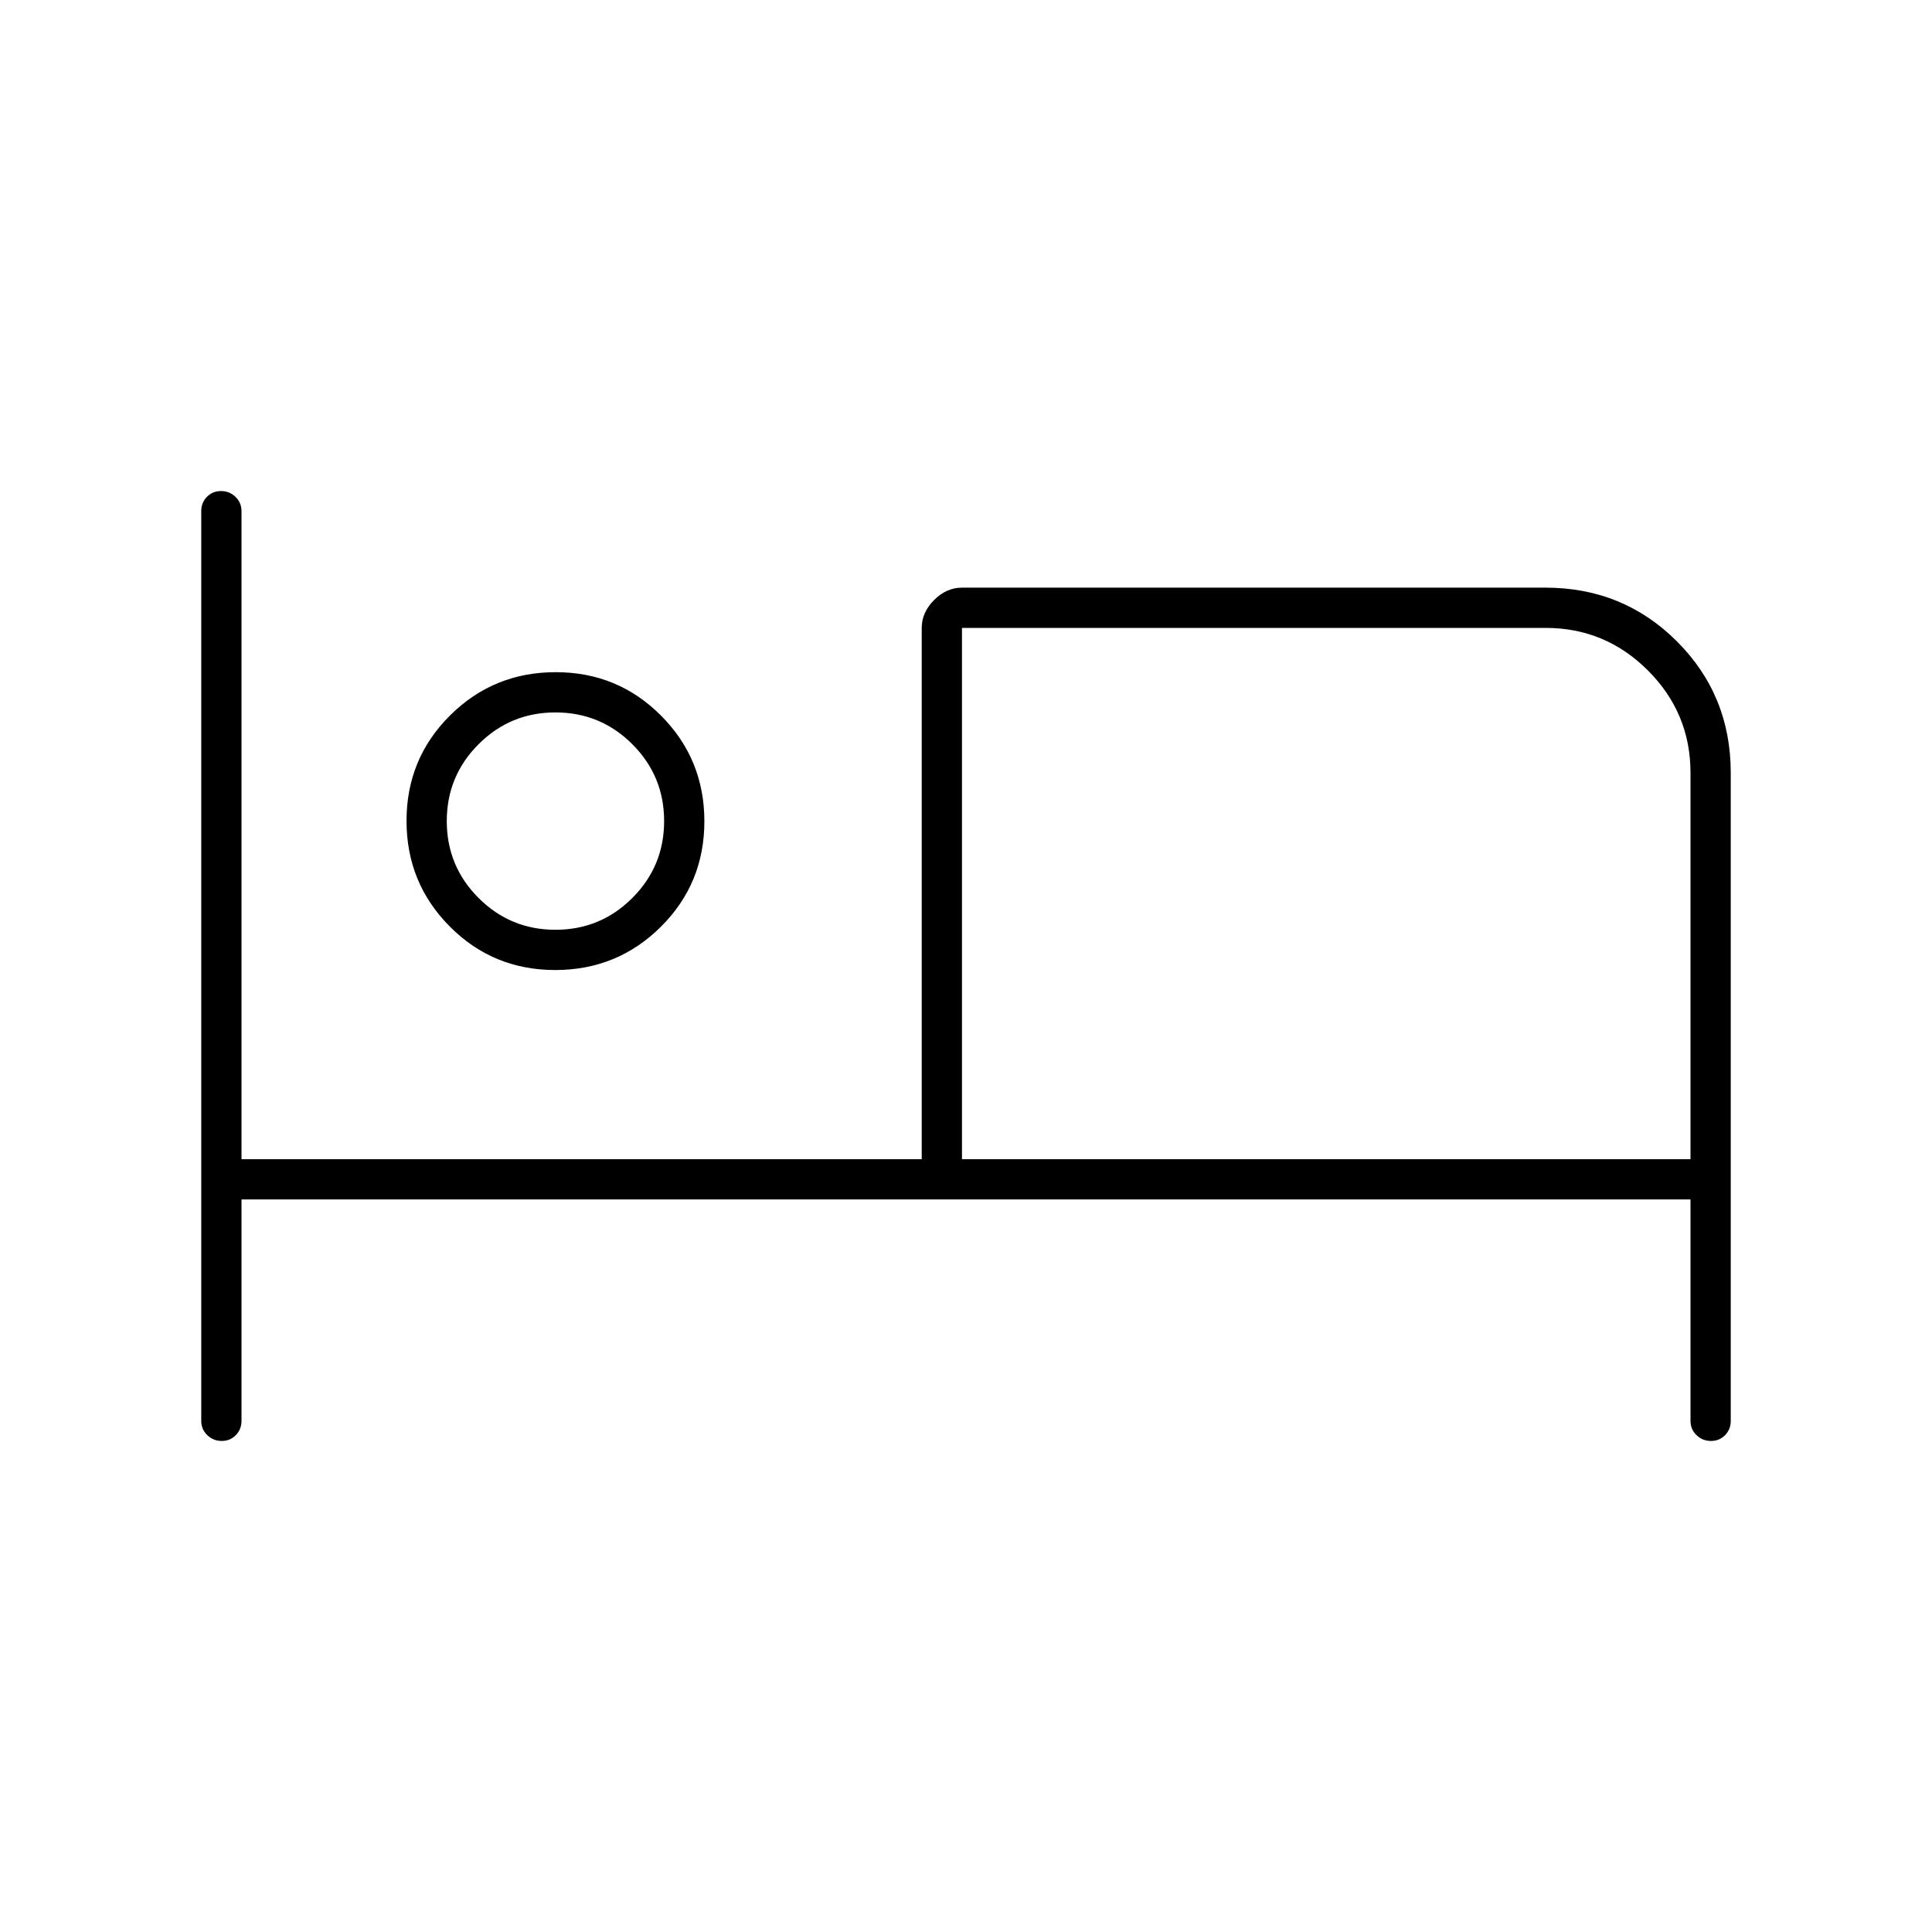 <svg xmlns="http://www.w3.org/2000/svg" height="20" viewBox="0 -960 960 960" width="20"><path d="M110.175-244Q106-244 103-246.875T100-254v-452q0-4.25 2.825-7.125 2.824-2.875 7-2.875 4.175 0 7.175 2.875t3 7.125v322h338v-264q0-7.7 6.15-13.85Q470.3-668 478-668h290q38.55 0 65.275 26.725Q860-614.55 860-576v322q0 4.25-2.825 7.125-2.824 2.875-7 2.875-4.175 0-7.175-2.875T840-254v-110H120v110q0 4.25-2.825 7.125-2.824 2.875-7 2.875Zm165.707-234Q245-478 223.5-499.618q-21.5-21.617-21.5-52.5Q202-583 223.618-604.5q21.617-21.5 52.5-21.5Q307-626 328.5-604.382q21.5 21.617 21.5 52.5Q350-521 328.382-499.5q-21.617 21.5-52.5 21.5ZM478-384h362v-192q0-29.7-21.15-50.85Q797.7-648 768-648H478v264ZM276-498q22.4 0 38.2-15.8Q330-529.6 330-552q0-22.4-15.8-38.2Q298.4-606 276-606q-22.4 0-38.2 15.8Q222-574.4 222-552q0 22.4 15.8 38.2Q253.6-498 276-498Zm0-57Zm202-93v264-264Z"/></svg>